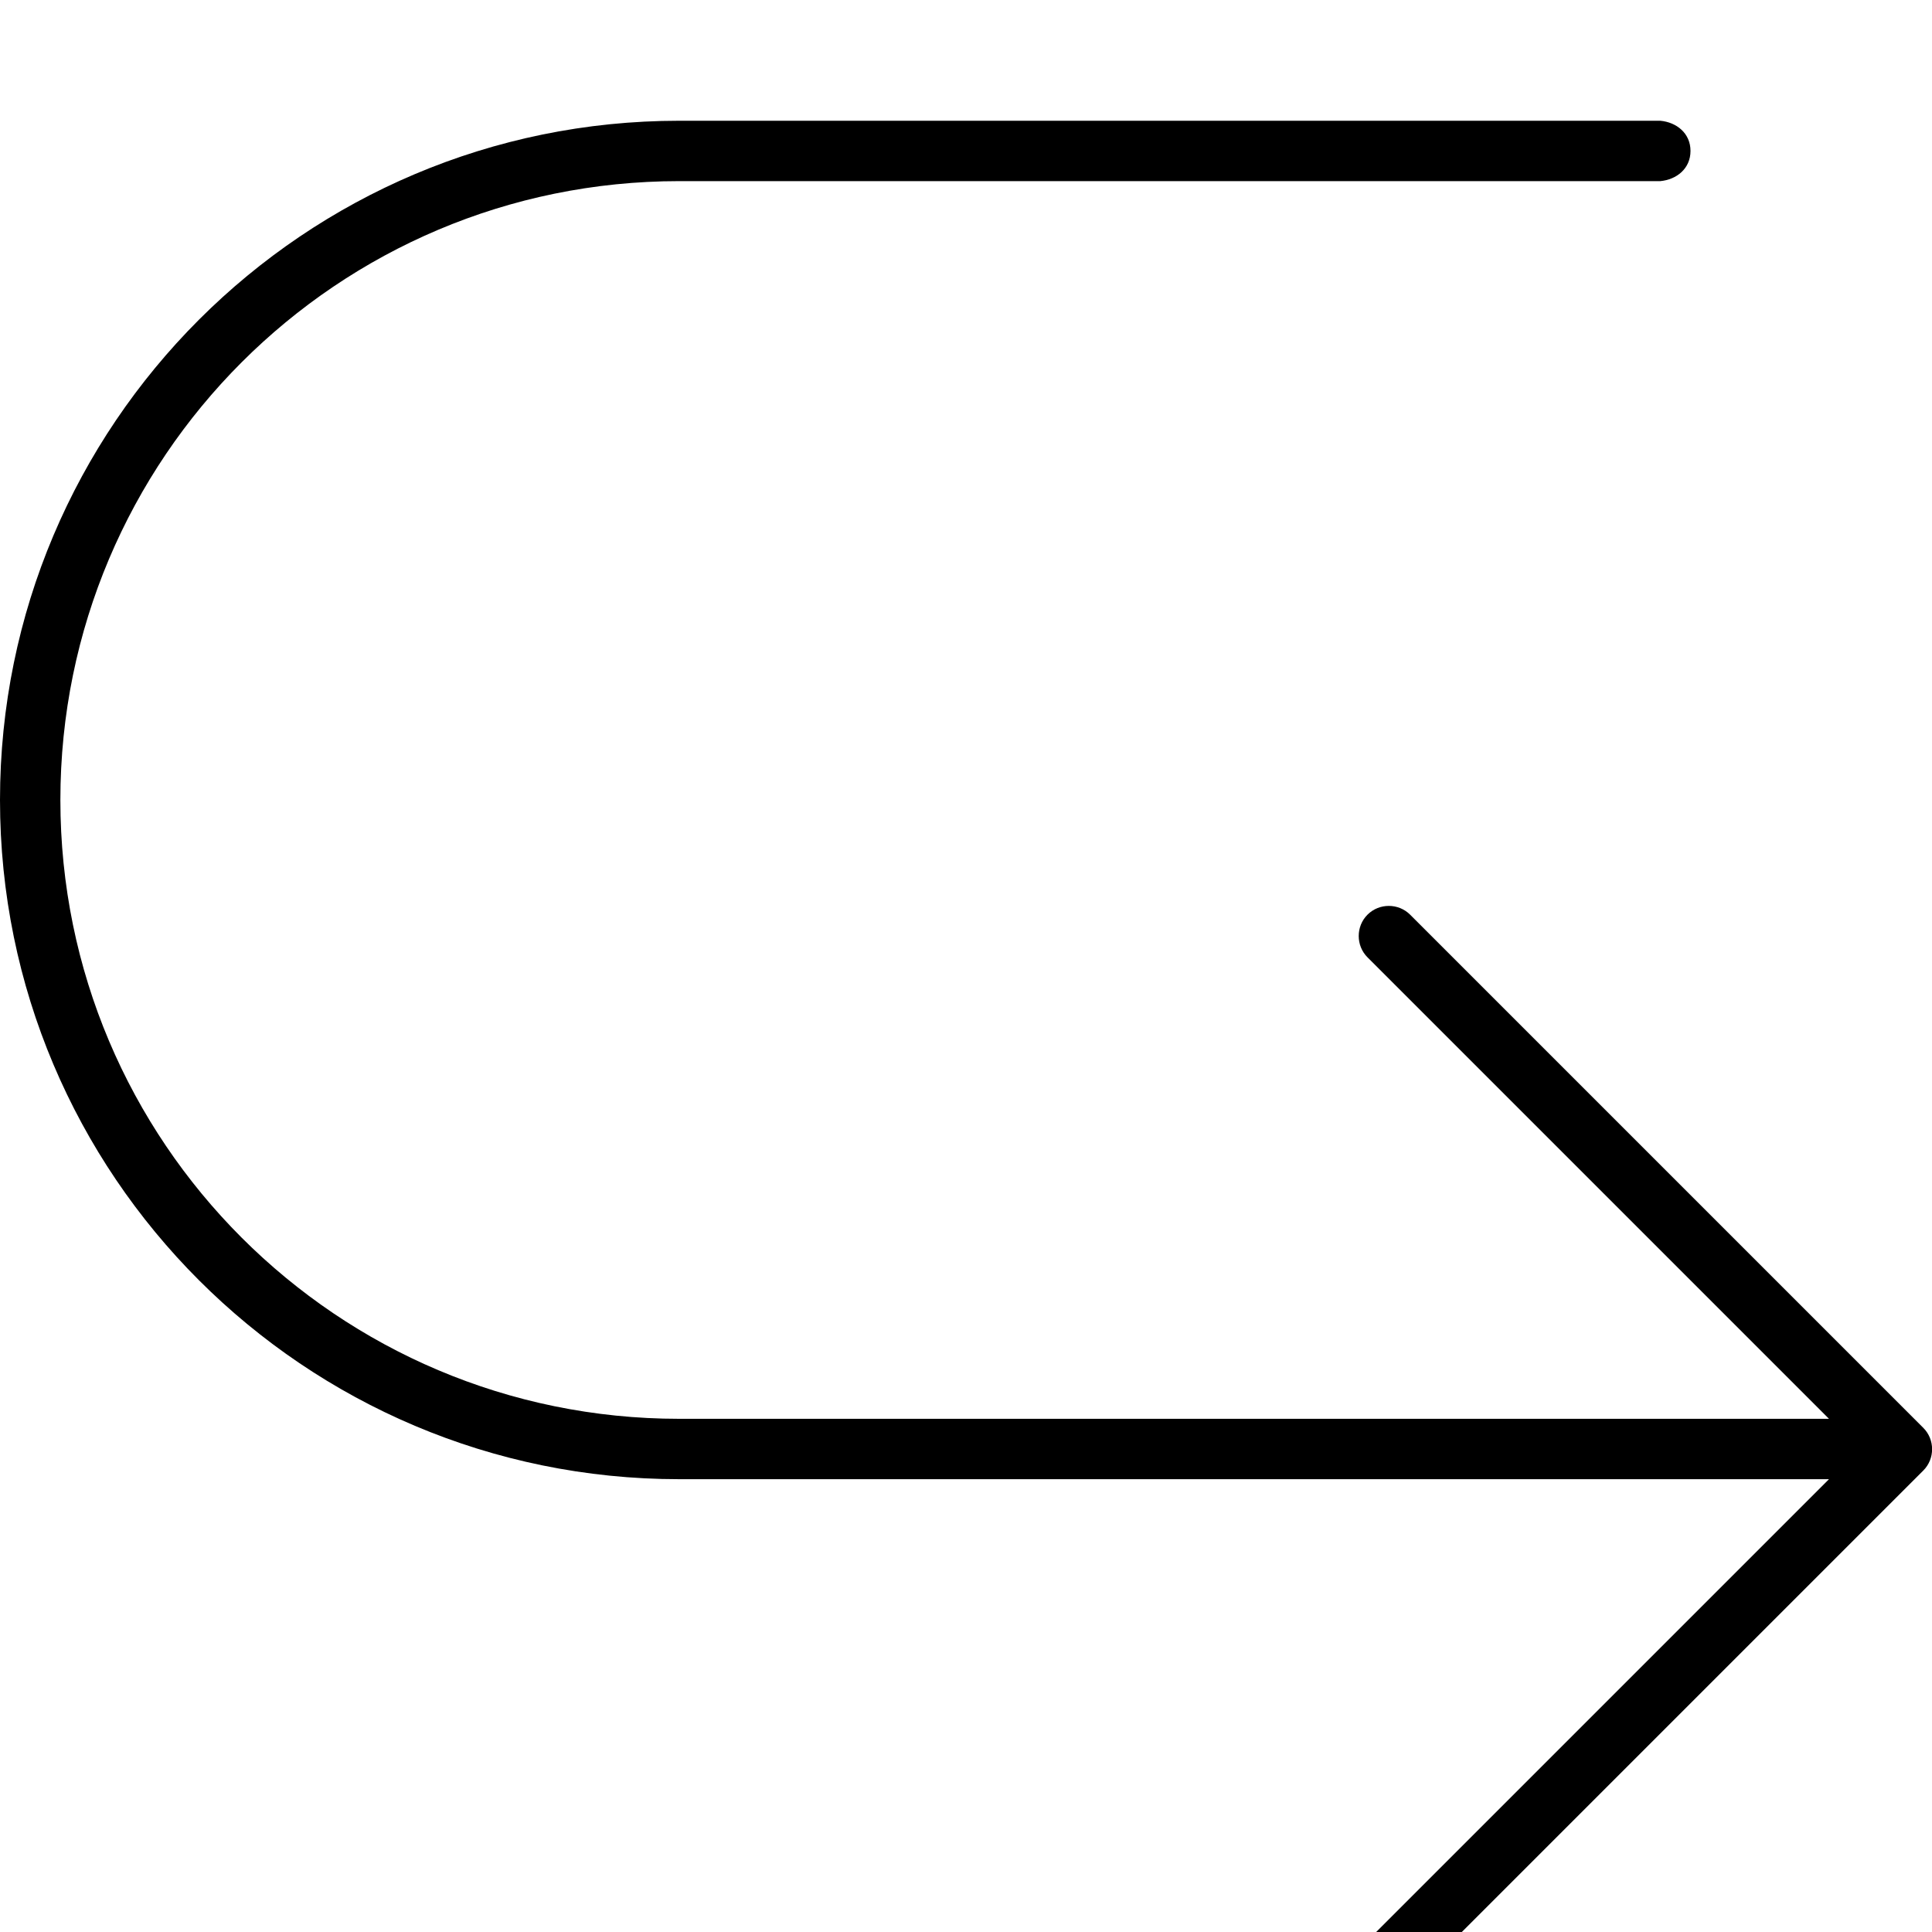 <svg xmlns="http://www.w3.org/2000/svg" viewBox="0 0 512 512"><!--! Font Awesome Pro 7.1.0 by @fontawesome - https://fontawesome.com License - https://fontawesome.com/license (Commercial License) Copyright 2025 Fonticons, Inc. --><path opacity=".4" fill="currentColor" d=""/><path fill="currentColor" d="M373.7 525.7l136-136c3.1-3.1 3.1-8.2 0-11.3l-136-136c-3.1-3.1-8.2-3.1-11.3 0s-3.1 8.2 0 11.3L484.7 376 180 376C89.4 376 16 302.6 16 212S89.4 48 180 48l260 0c4.3-.4 8-3.3 8-8s-3.7-7.6-8-8L180 32C80.6 32 0 112.6 0 212S80.6 392 180 392l304.7 0-122.3 122.3c-3.1 3.1-3.1 8.2 0 11.3s8.2 3.1 11.3 0z"/></svg>